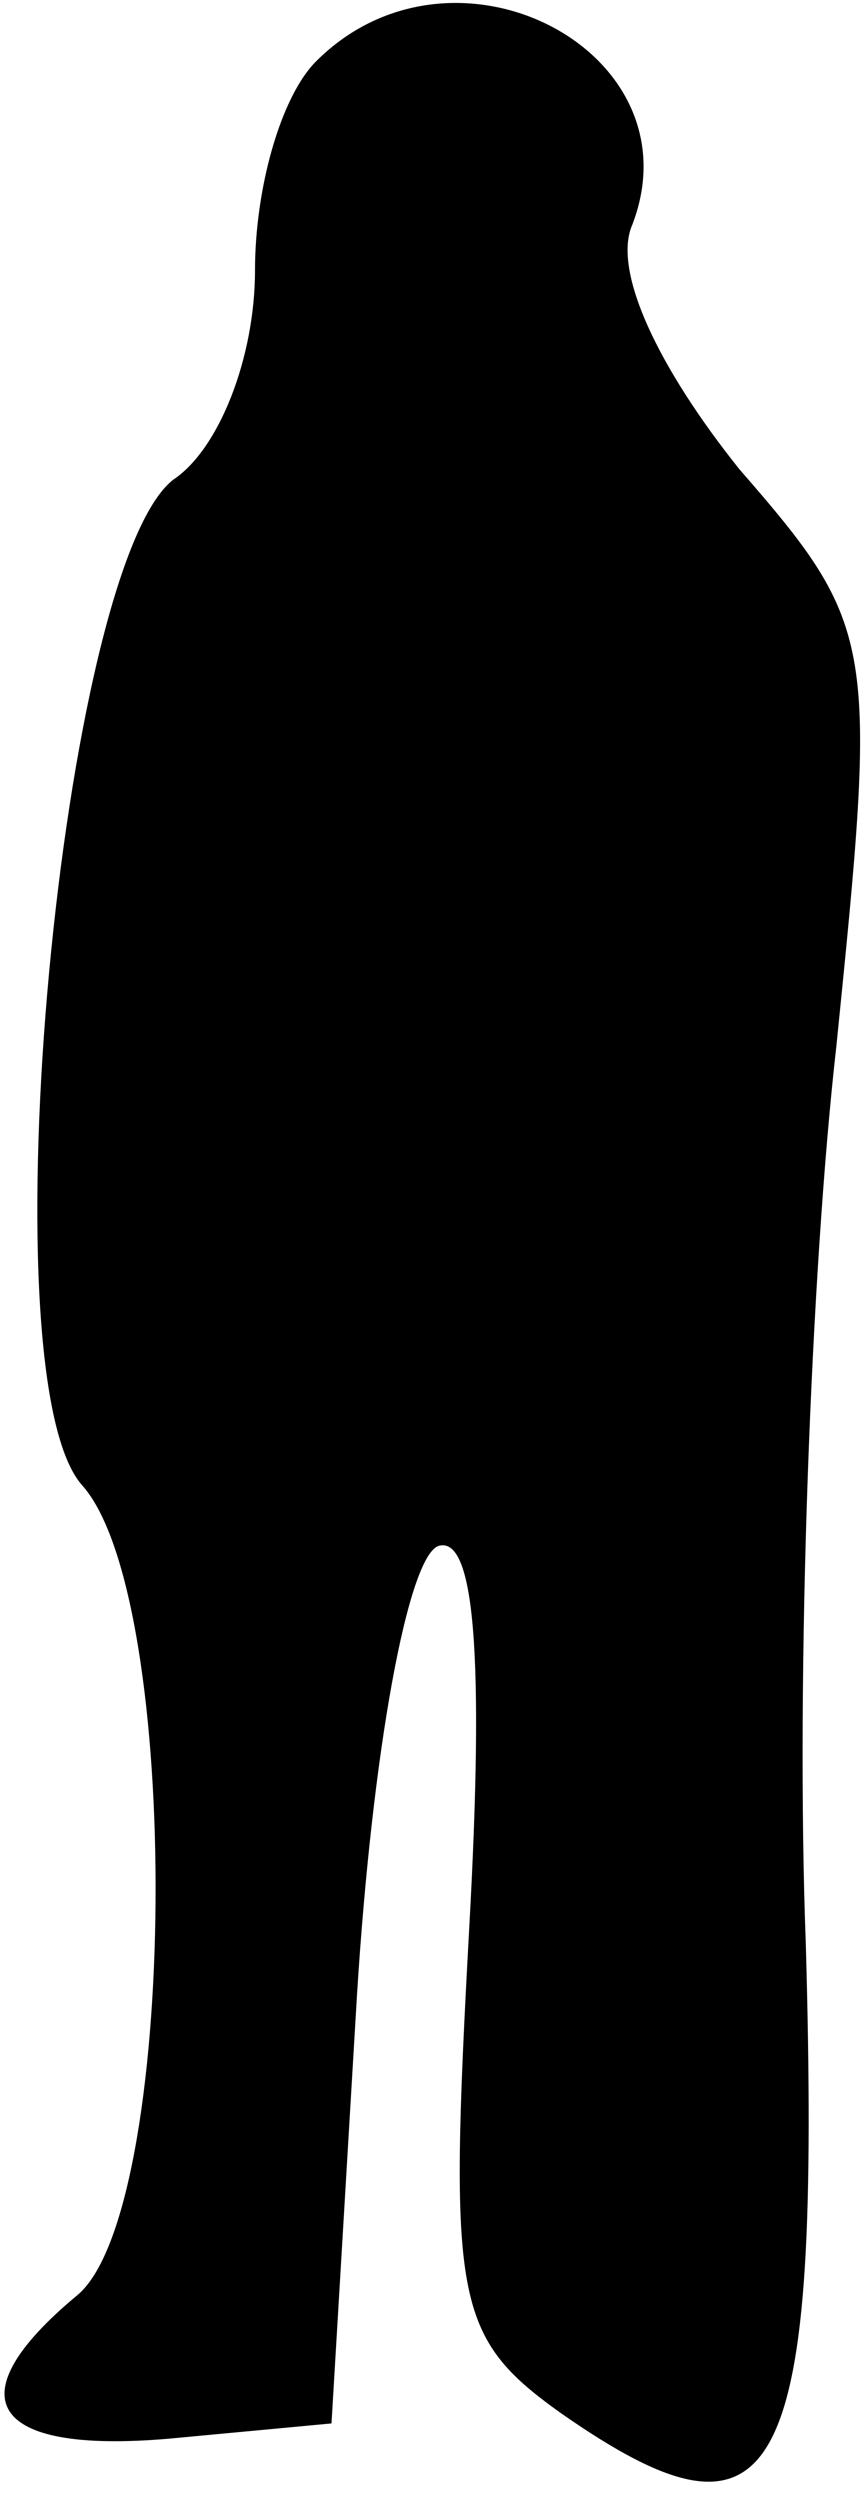 <?xml version="1.0" standalone="no"?>
<!DOCTYPE svg PUBLIC "-//W3C//DTD SVG 20010904//EN"
 "http://www.w3.org/TR/2001/REC-SVG-20010904/DTD/svg10.dtd">
<svg version="1.0" xmlns="http://www.w3.org/2000/svg"
 width="17pt" height="49pt" viewBox="0 0 17 49"
 preserveAspectRatio="xMidYMid meet">
<g transform="translate(0,49) scale(0.1,-0.1)"
fill="#000000" stroke="none">
<path fill="#000000" stroke="none" d="M62 478 c-7 -7 -12 -25 -12 -41 0 -17
-7 -35 -16 -41 -22 -17 -37 -175 -18 -197 20 -22 19 -143 -1 -159 -24 -20 -17
-31 18 -28 l32 3 5 84 c3 48 10 86 16 88 7 2 9 -21 6 -75 -4 -73 -3 -80 18
-95 43 -30 51 -14 48 92 -2 53 1 132 6 176 8 79 8 82 -19 113 -16 20 -25 39
-21 48 13 34 -35 59 -62 32z"/>
</g>
</svg>
